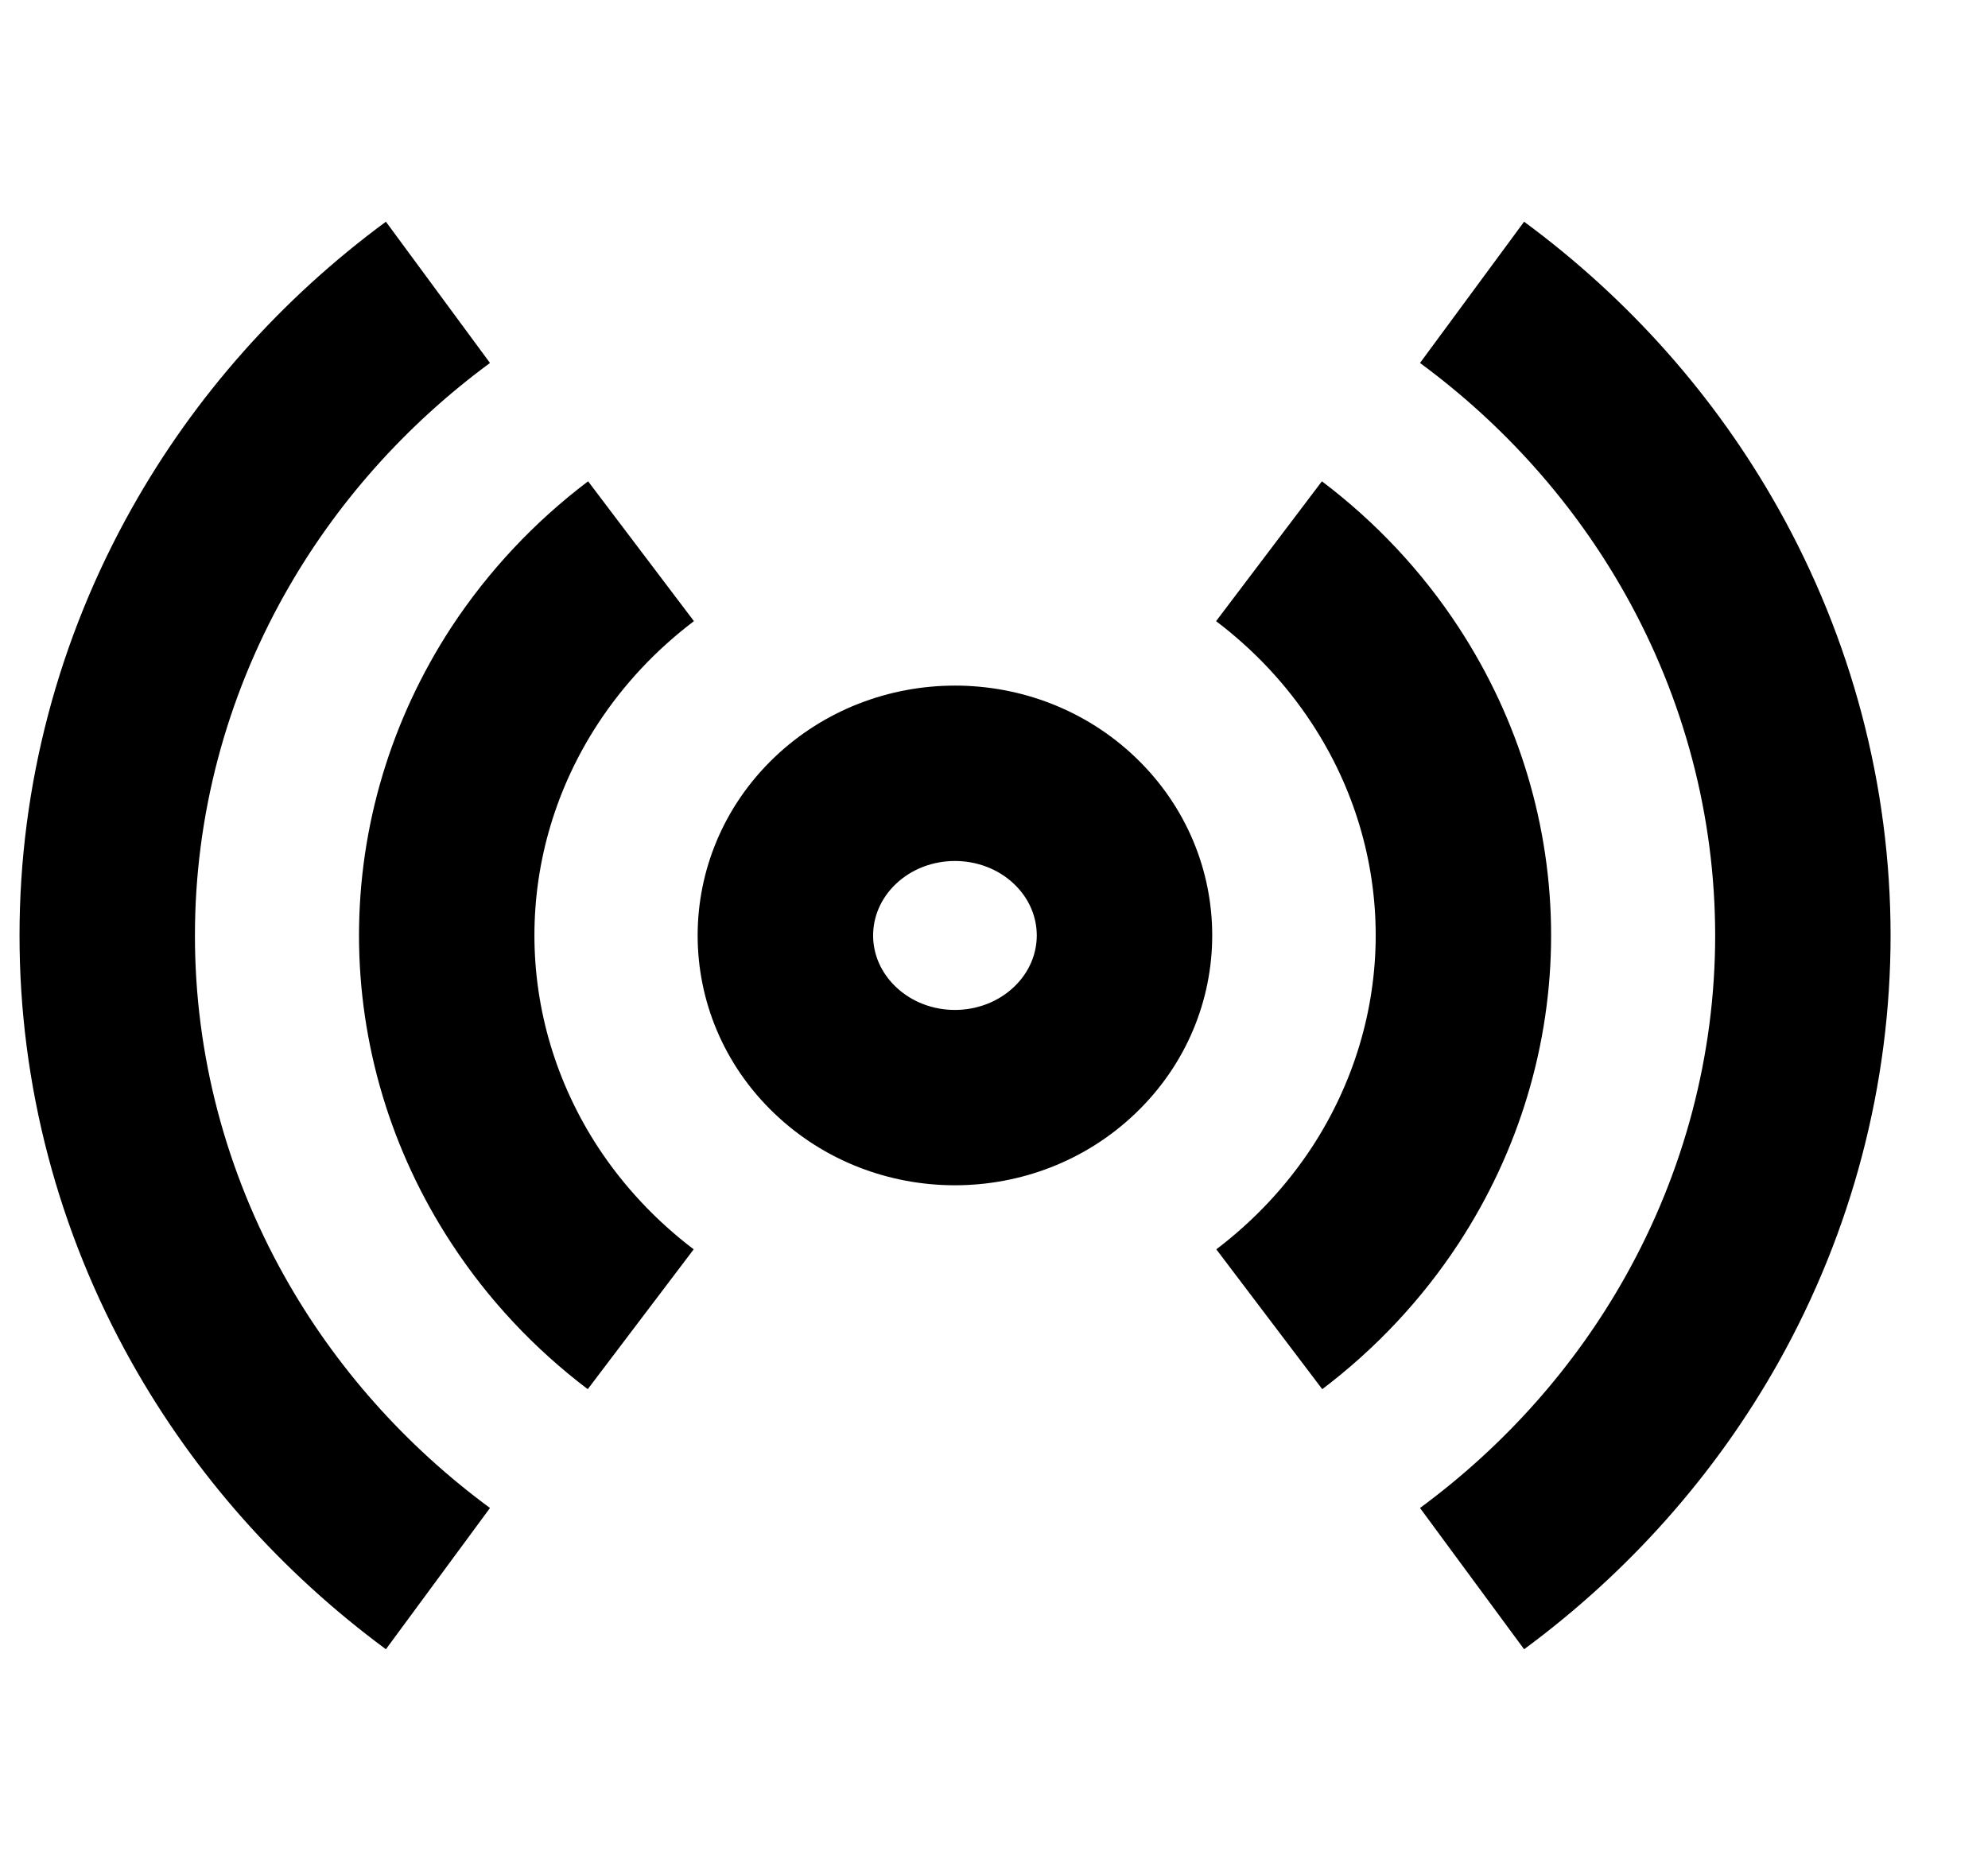 <svg xmlns="http://www.w3.org/2000/svg" width="17" height="16" viewBox="0 0 17 16" fill="none">
<path fill-rule="evenodd" clip-rule="evenodd" d="M1.127 4.347C1.665 3.388 2.407 2.554 3.3 1.896L4.19 3.104C3.465 3.638 2.867 4.312 2.435 5.081C1.93 5.98 1.667 6.982 1.667 7.998C1.666 9.014 1.929 10.016 2.433 10.915C2.865 11.686 3.464 12.361 4.19 12.896L3.3 14.104C2.406 13.444 1.663 12.609 1.125 11.649C0.496 10.528 0.166 9.273 0.167 7.997C0.167 6.721 0.498 5.467 1.127 4.347ZM13.898 5.081C13.466 4.312 12.868 3.638 12.143 3.104L13.033 1.896C13.926 2.554 14.668 3.388 15.206 4.347C15.835 5.467 16.166 6.721 16.167 7.997C16.167 9.273 15.837 10.528 15.209 11.649C14.67 12.609 13.927 13.445 13.033 14.104L12.143 12.896C12.869 12.361 13.468 11.686 13.9 10.915C14.404 10.016 14.667 9.014 14.667 7.998C14.666 6.982 14.403 5.98 13.898 5.081ZM3.857 5.368C4.173 4.886 4.57 4.463 5.029 4.116L5.934 5.312C5.61 5.557 5.332 5.854 5.113 6.189C4.757 6.734 4.57 7.361 4.57 7.999C4.57 8.636 4.757 9.263 5.113 9.809C5.332 10.143 5.609 10.439 5.932 10.684L5.026 11.88C4.568 11.533 4.172 11.111 3.858 10.629C3.344 9.843 3.07 8.932 3.07 7.999C3.07 7.066 3.344 6.155 3.857 5.368ZM11.22 6.189C11.001 5.854 10.723 5.557 10.399 5.312L11.304 4.116C11.763 4.463 12.161 4.886 12.476 5.369C12.989 6.155 13.264 7.066 13.264 7.999C13.264 8.932 12.989 9.843 12.476 10.629C12.161 11.111 11.765 11.533 11.307 11.88L10.401 10.684C10.724 10.439 11.001 10.143 11.22 9.809C11.576 9.263 11.764 8.636 11.764 7.999C11.764 7.361 11.577 6.734 11.22 6.189ZM8.673 7.561C8.397 7.297 7.935 7.297 7.659 7.561C7.402 7.808 7.402 8.192 7.659 8.438C7.935 8.703 8.396 8.703 8.673 8.438C8.93 8.192 8.93 7.807 8.673 7.561ZM6.622 6.477C7.479 5.659 8.853 5.658 9.71 6.477C10.585 7.314 10.585 8.685 9.709 9.522C8.853 10.341 7.478 10.341 6.622 9.522C5.747 8.686 5.747 7.314 6.622 6.477Z" fill="currentColor"/>
</svg>
